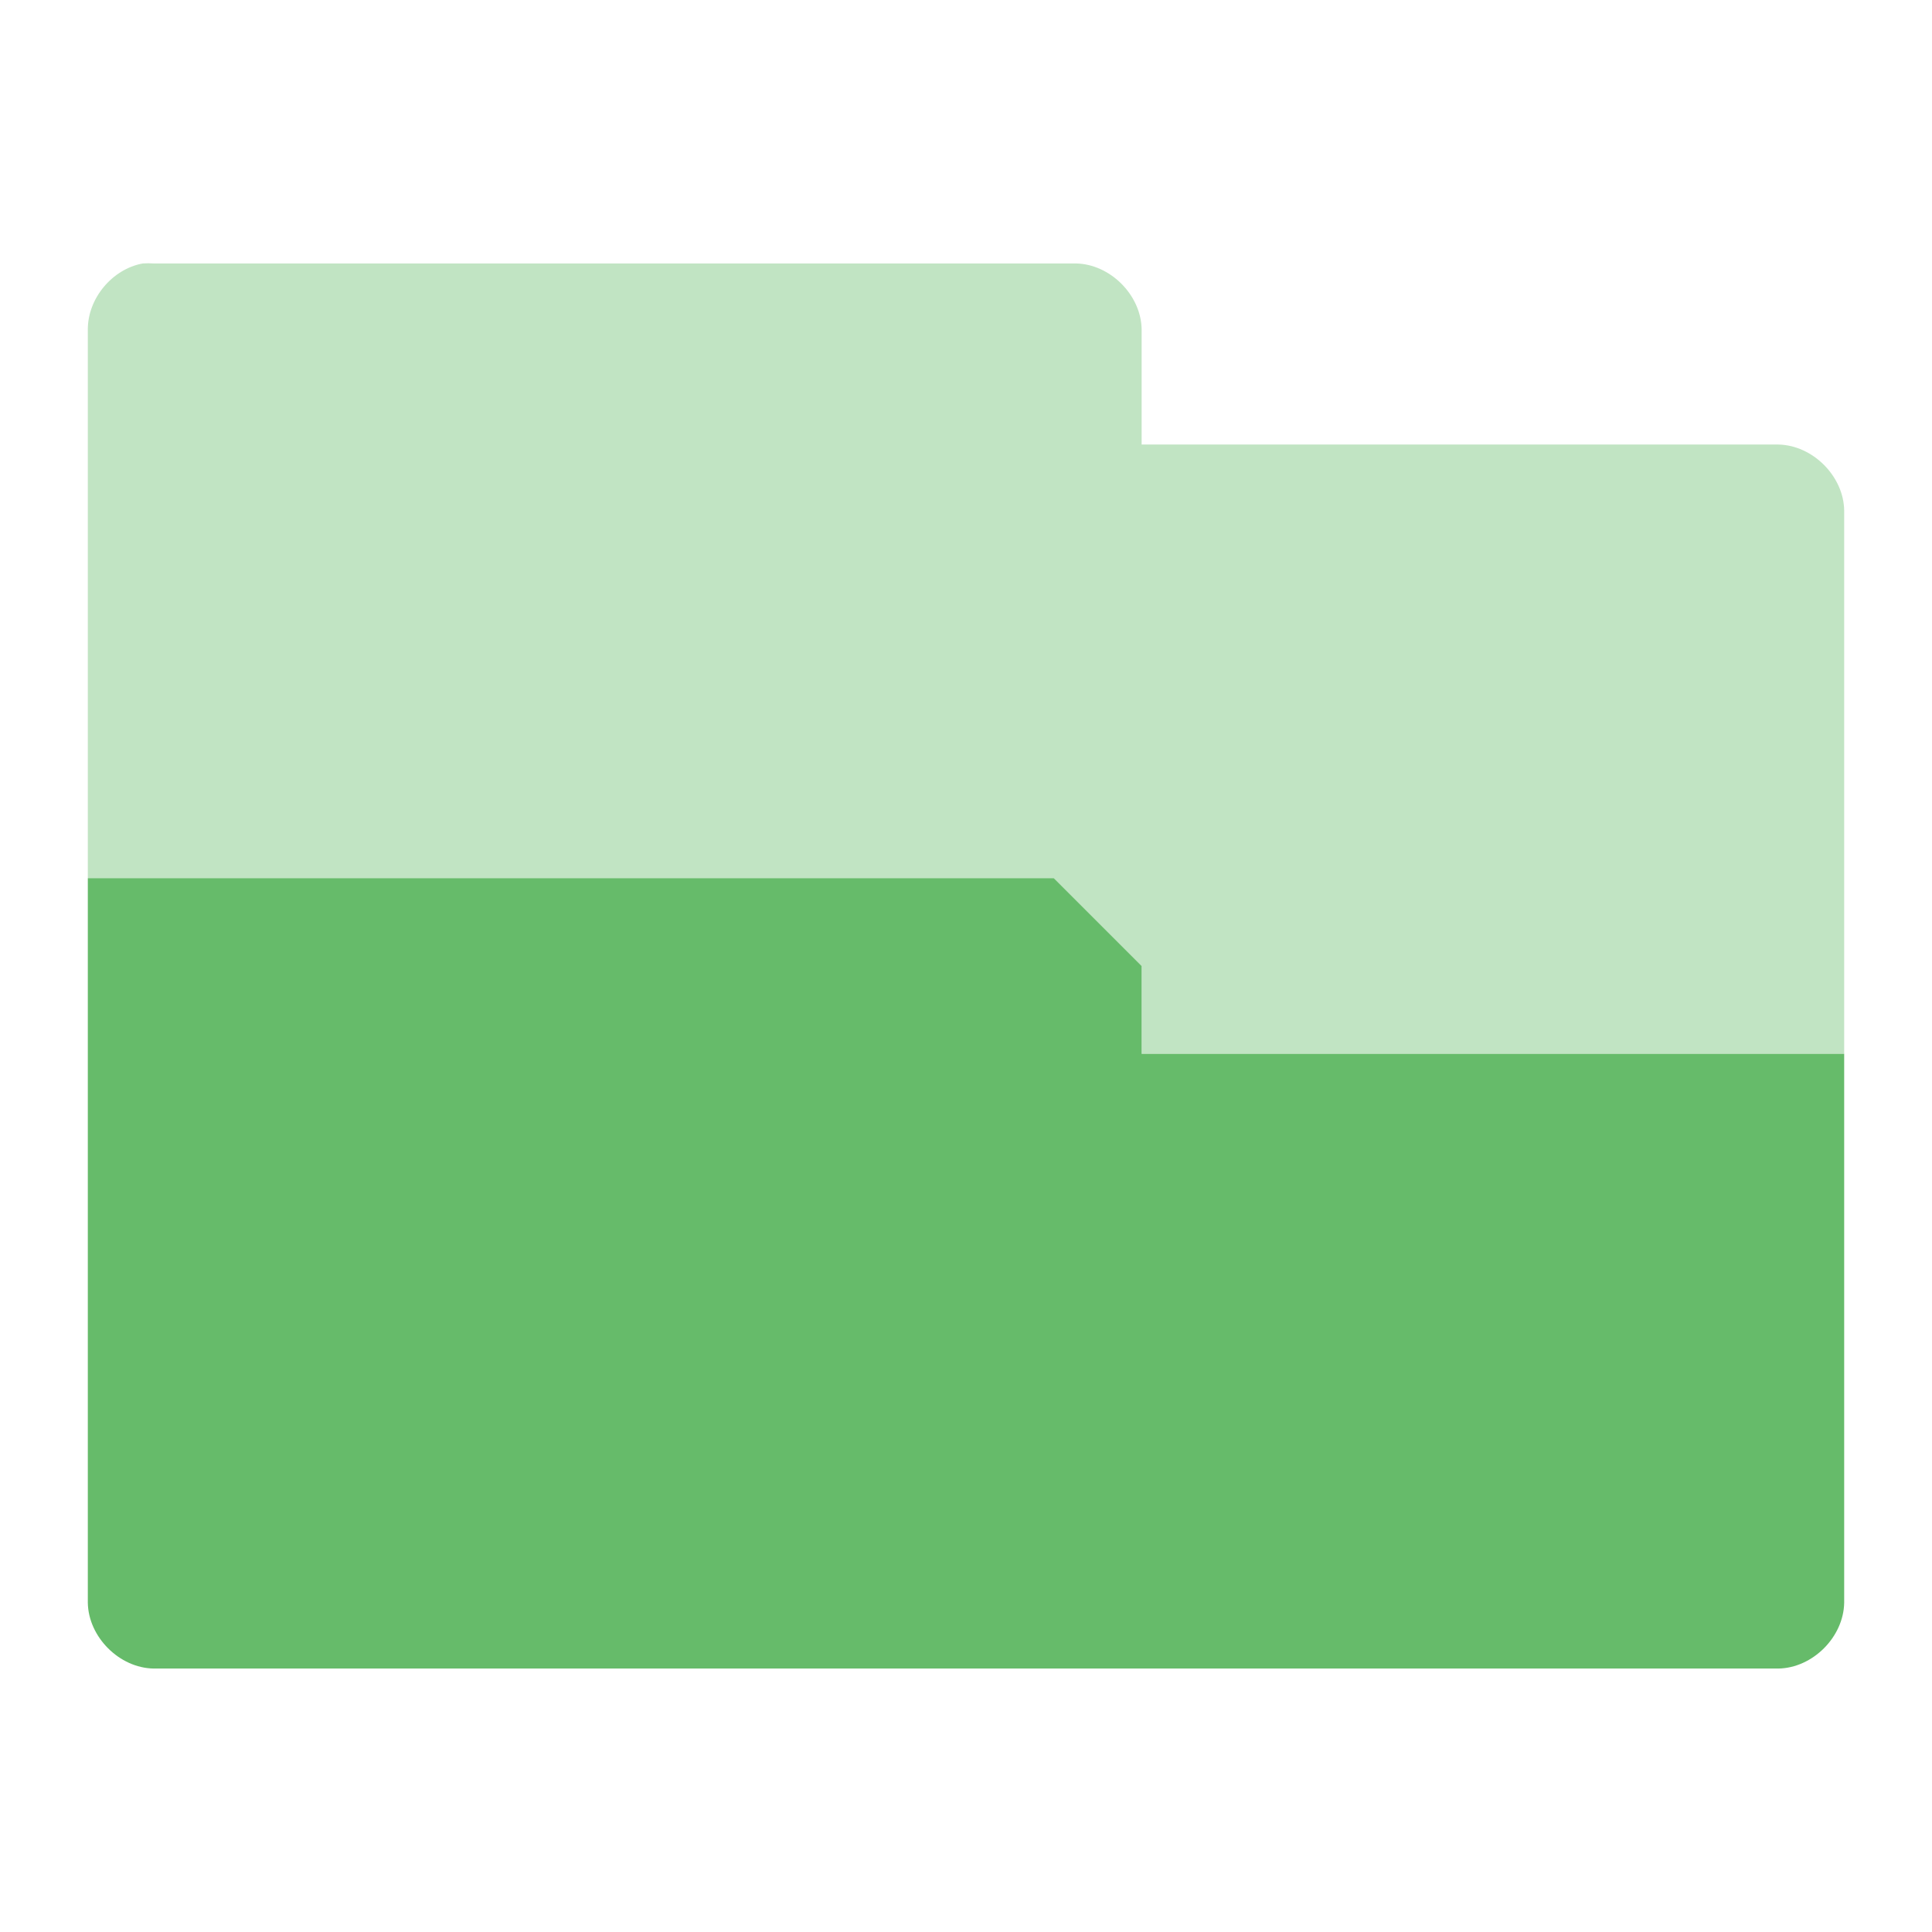 <?xml version="1.0" encoding="UTF-8" standalone="no"?>
<!-- Created with Inkscape (http://www.inkscape.org/) -->

<svg
   xmlns:dc="http://purl.org/dc/elements/1.1/"
   xmlns:cc="http://creativecommons.org/ns#"
   xmlns:rdf="http://www.w3.org/1999/02/22-rdf-syntax-ns#"
   xmlns:svg="http://www.w3.org/2000/svg"
   xmlns="http://www.w3.org/2000/svg"
   xmlns:sodipodi="http://sodipodi.sourceforge.net/DTD/sodipodi-0.dtd"
   xmlns:inkscape="http://www.inkscape.org/namespaces/inkscape"
   id="svg3396"
   height="22"
   width="22"
   version="1.0"
   inkscape:version="0.91 r"
   sodipodi:docname="green-folder-open.svg">
  <sodipodi:namedview
     pagecolor="#ffffff"
     bordercolor="#666666"
     borderopacity="1"
     objecttolerance="10"
     gridtolerance="10"
     guidetolerance="10"
     inkscape:pageopacity="0"
     inkscape:pageshadow="2"
     inkscape:window-width="1366"
     inkscape:window-height="712"
     id="namedview62"
     showgrid="true"
     inkscape:zoom="23.74981"
     inkscape:cx="12.025078"
     inkscape:cy="12.583641"
     inkscape:window-x="0"
     inkscape:window-y="27"
     inkscape:window-maximized="1"
     inkscape:current-layer="svg3396"
     showguides="true"
     inkscape:guide-bbox="true">
    <inkscape:grid
       type="xygrid"
       id="grid3906"
       empspacing="5"
       visible="true"
       enabled="true"
       snapvisiblegridlinesonly="true" />
  </sodipodi:namedview>
  <defs
     id="defs3398" />
  <path
     style="font-size:medium;font-style:normal;font-variant:normal;font-weight:normal;font-stretch:normal;text-indent:0;text-align:start;text-decoration:none;line-height:normal;letter-spacing:normal;word-spacing:normal;text-transform:none;direction:ltr;block-progression:tb;writing-mode:lr-tb;text-anchor:start;baseline-shift:baseline;opacity:1.0;color:#000000;fill:#66bb6a;fill-opacity:1;fill-rule:nonzero;stroke:none;stroke-width:1.524;marker:none;visibility:visible;display:inline;overflow:visible;enable-background:accumulate;font-family:Sans;-inkscape-font-specification:Sans"
     d="M 1 10 L 1 18.25 C 1.006 18.641 1.359 18.994 1.75 19 L 20.25 19 C 20.641 18.994 20.994 18.641 21 18.25 L 21 12 L 19 12 L 15 12 L 13 12 L 13 11 L 12 10 L 3 10 L 1 10 z "
     id="path3798" />
  <path
     style="font-size:medium;font-style:normal;font-variant:normal;font-weight:normal;font-stretch:normal;text-indent:0;text-align:start;text-decoration:none;line-height:normal;letter-spacing:normal;word-spacing:normal;text-transform:none;direction:ltr;block-progression:tb;writing-mode:lr-tb;text-anchor:start;baseline-shift:baseline;color:#000000;fill:#66bb6a;fill-opacity:1;fill-rule:nonzero;stroke:none;stroke-width:1.524;marker:none;visibility:visible;display:inline;overflow:visible;enable-background:accumulate;font-family:Sans;-inkscape-font-specification:Sans;opacity:0.4"
     d="m 1,10 2,0 9,0 1,1 0,1 6,0 0,0 2,0 0,-6.188 C 20.994,5.422 20.641,5.069 20.25,5.062 L 13,5.062 13,3.75 C 12.994,3.359 12.641,3.006 12.25,3 L 1.75,3 C 1.708,2.997 1.667,2.997 1.625,3 1.278,3.064 1,3.397 1,3.75 z"
     id="path3912"
     inkscape:connector-curvature="0"
     sodipodi:nodetypes="ccccccccccccccccc" />
</svg>
